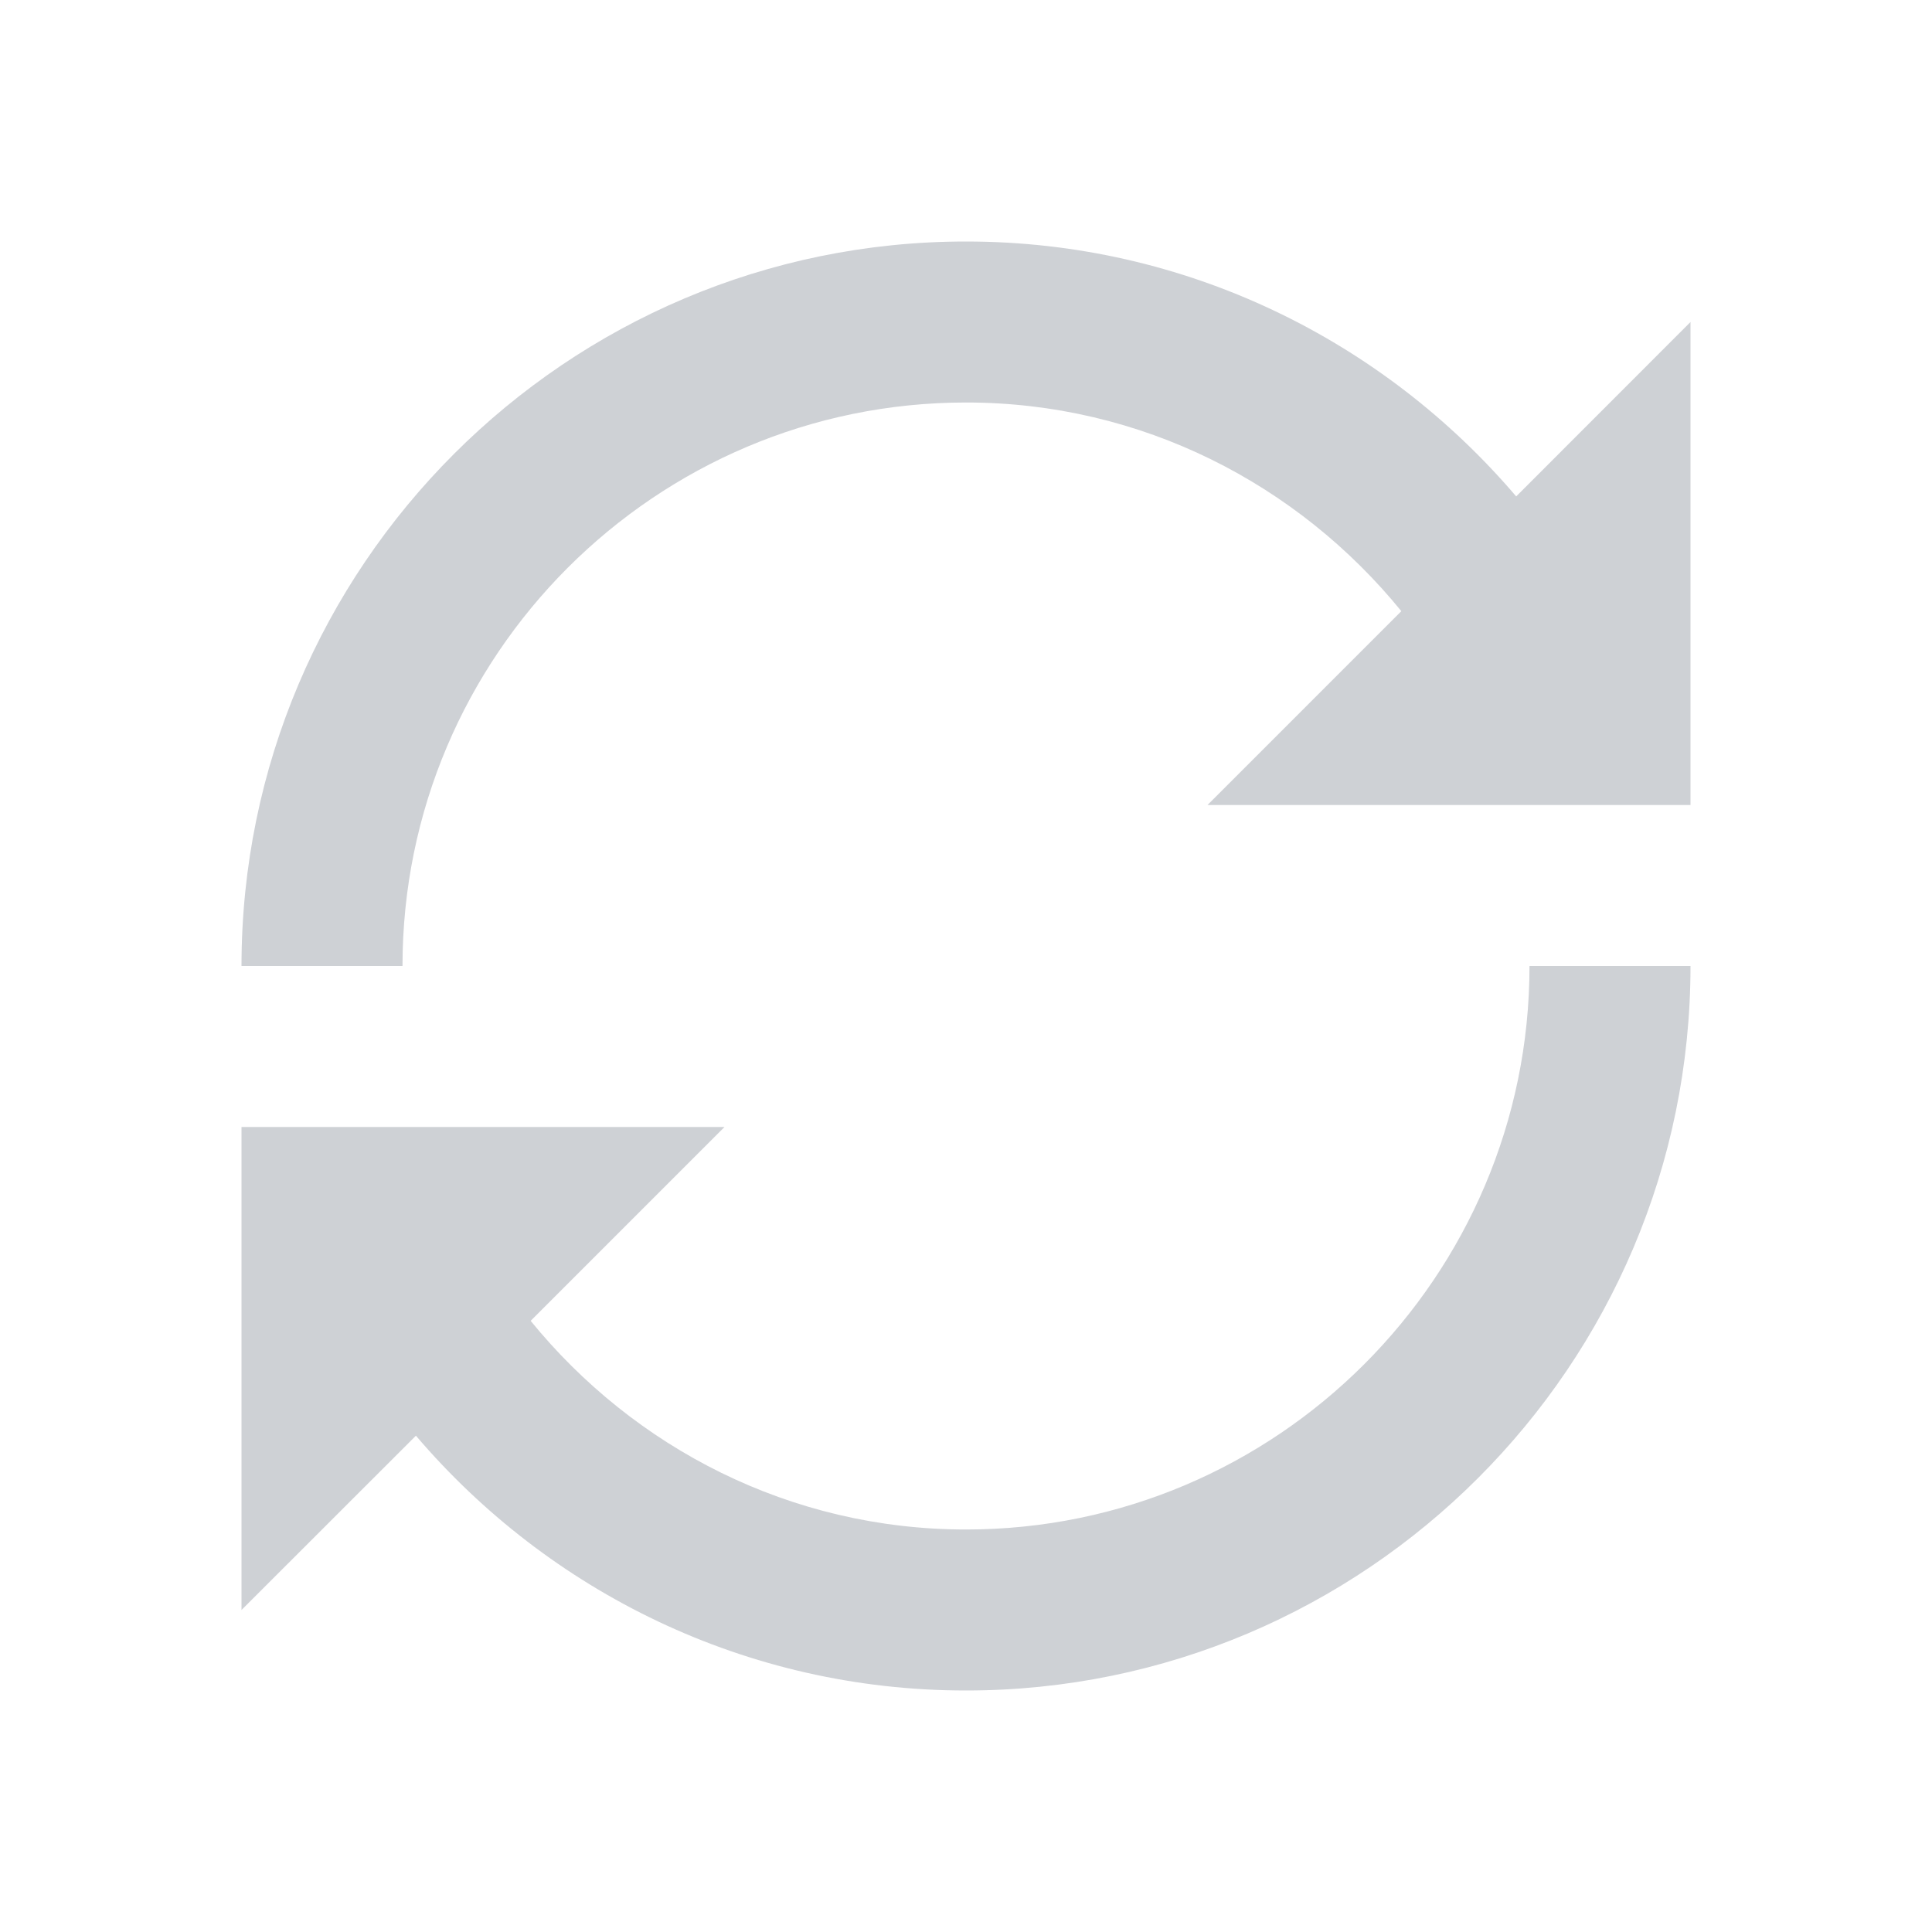 <svg xmlns="http://www.w3.org/2000/svg" width="18" height="18" viewBox="0 0 18 18" fill="none">
    <g opacity="0.3">
        <path d="M9 2.25C5.278 2.25 2.25 5.279 2.25 9H3.75C3.75 6.105 6.106 3.75 9 3.75C10.639 3.75 12.094 4.513 13.056 5.694L11.25 7.5H15.75V3L14.126 4.625C12.889 3.174 11.052 2.25 9 2.25ZM14.25 9C14.25 11.894 11.894 14.25 9 14.25C7.361 14.25 5.906 13.487 4.944 12.306L6.75 10.5H2.25V15L3.875 13.376C5.111 14.826 6.948 15.75 9 15.75C12.722 15.75 15.75 12.722 15.75 9H14.25Z" fill="#5B6373"/>
    </g>
</svg>